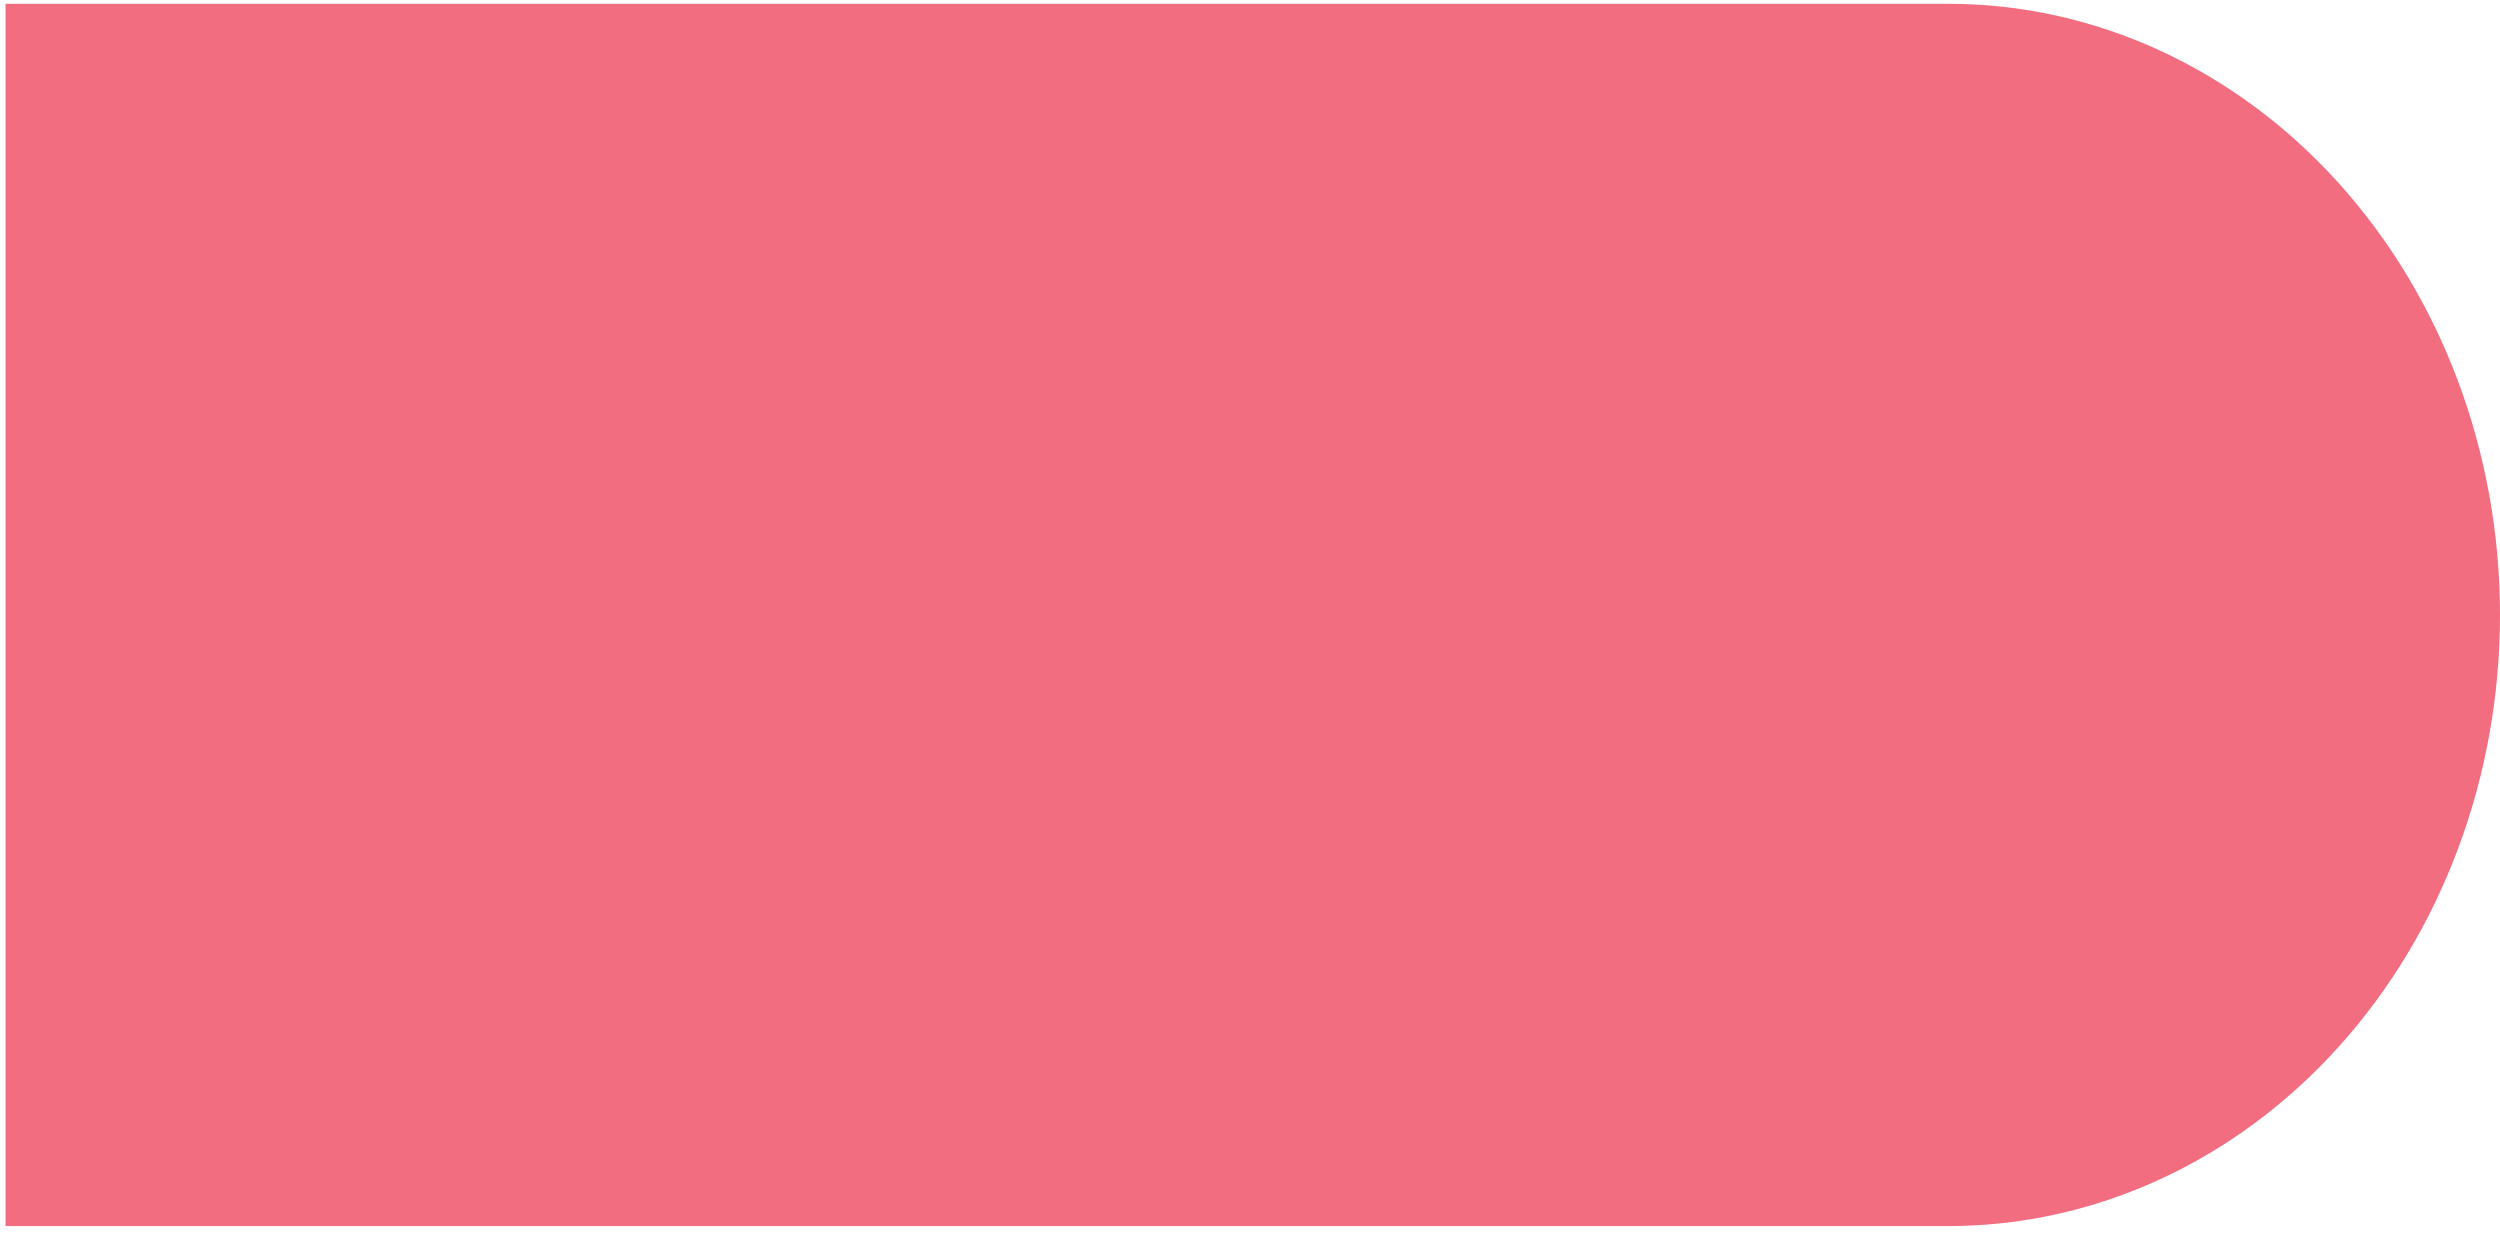 <svg width="96" height="48" viewBox="0 0 96 48" fill="none" xmlns="http://www.w3.org/2000/svg">
<path id="Rounded Rectangle 5 copy" d="M0.213 0.146H74.816C80.435 0.146 85.823 2.619 89.795 7.02C93.768 11.421 96 17.39 96 23.614C96 29.838 93.768 35.807 89.795 40.208C85.823 44.609 80.435 47.081 74.816 47.081H0.213V0.146Z" fill="#F16D7F"/>
</svg>
